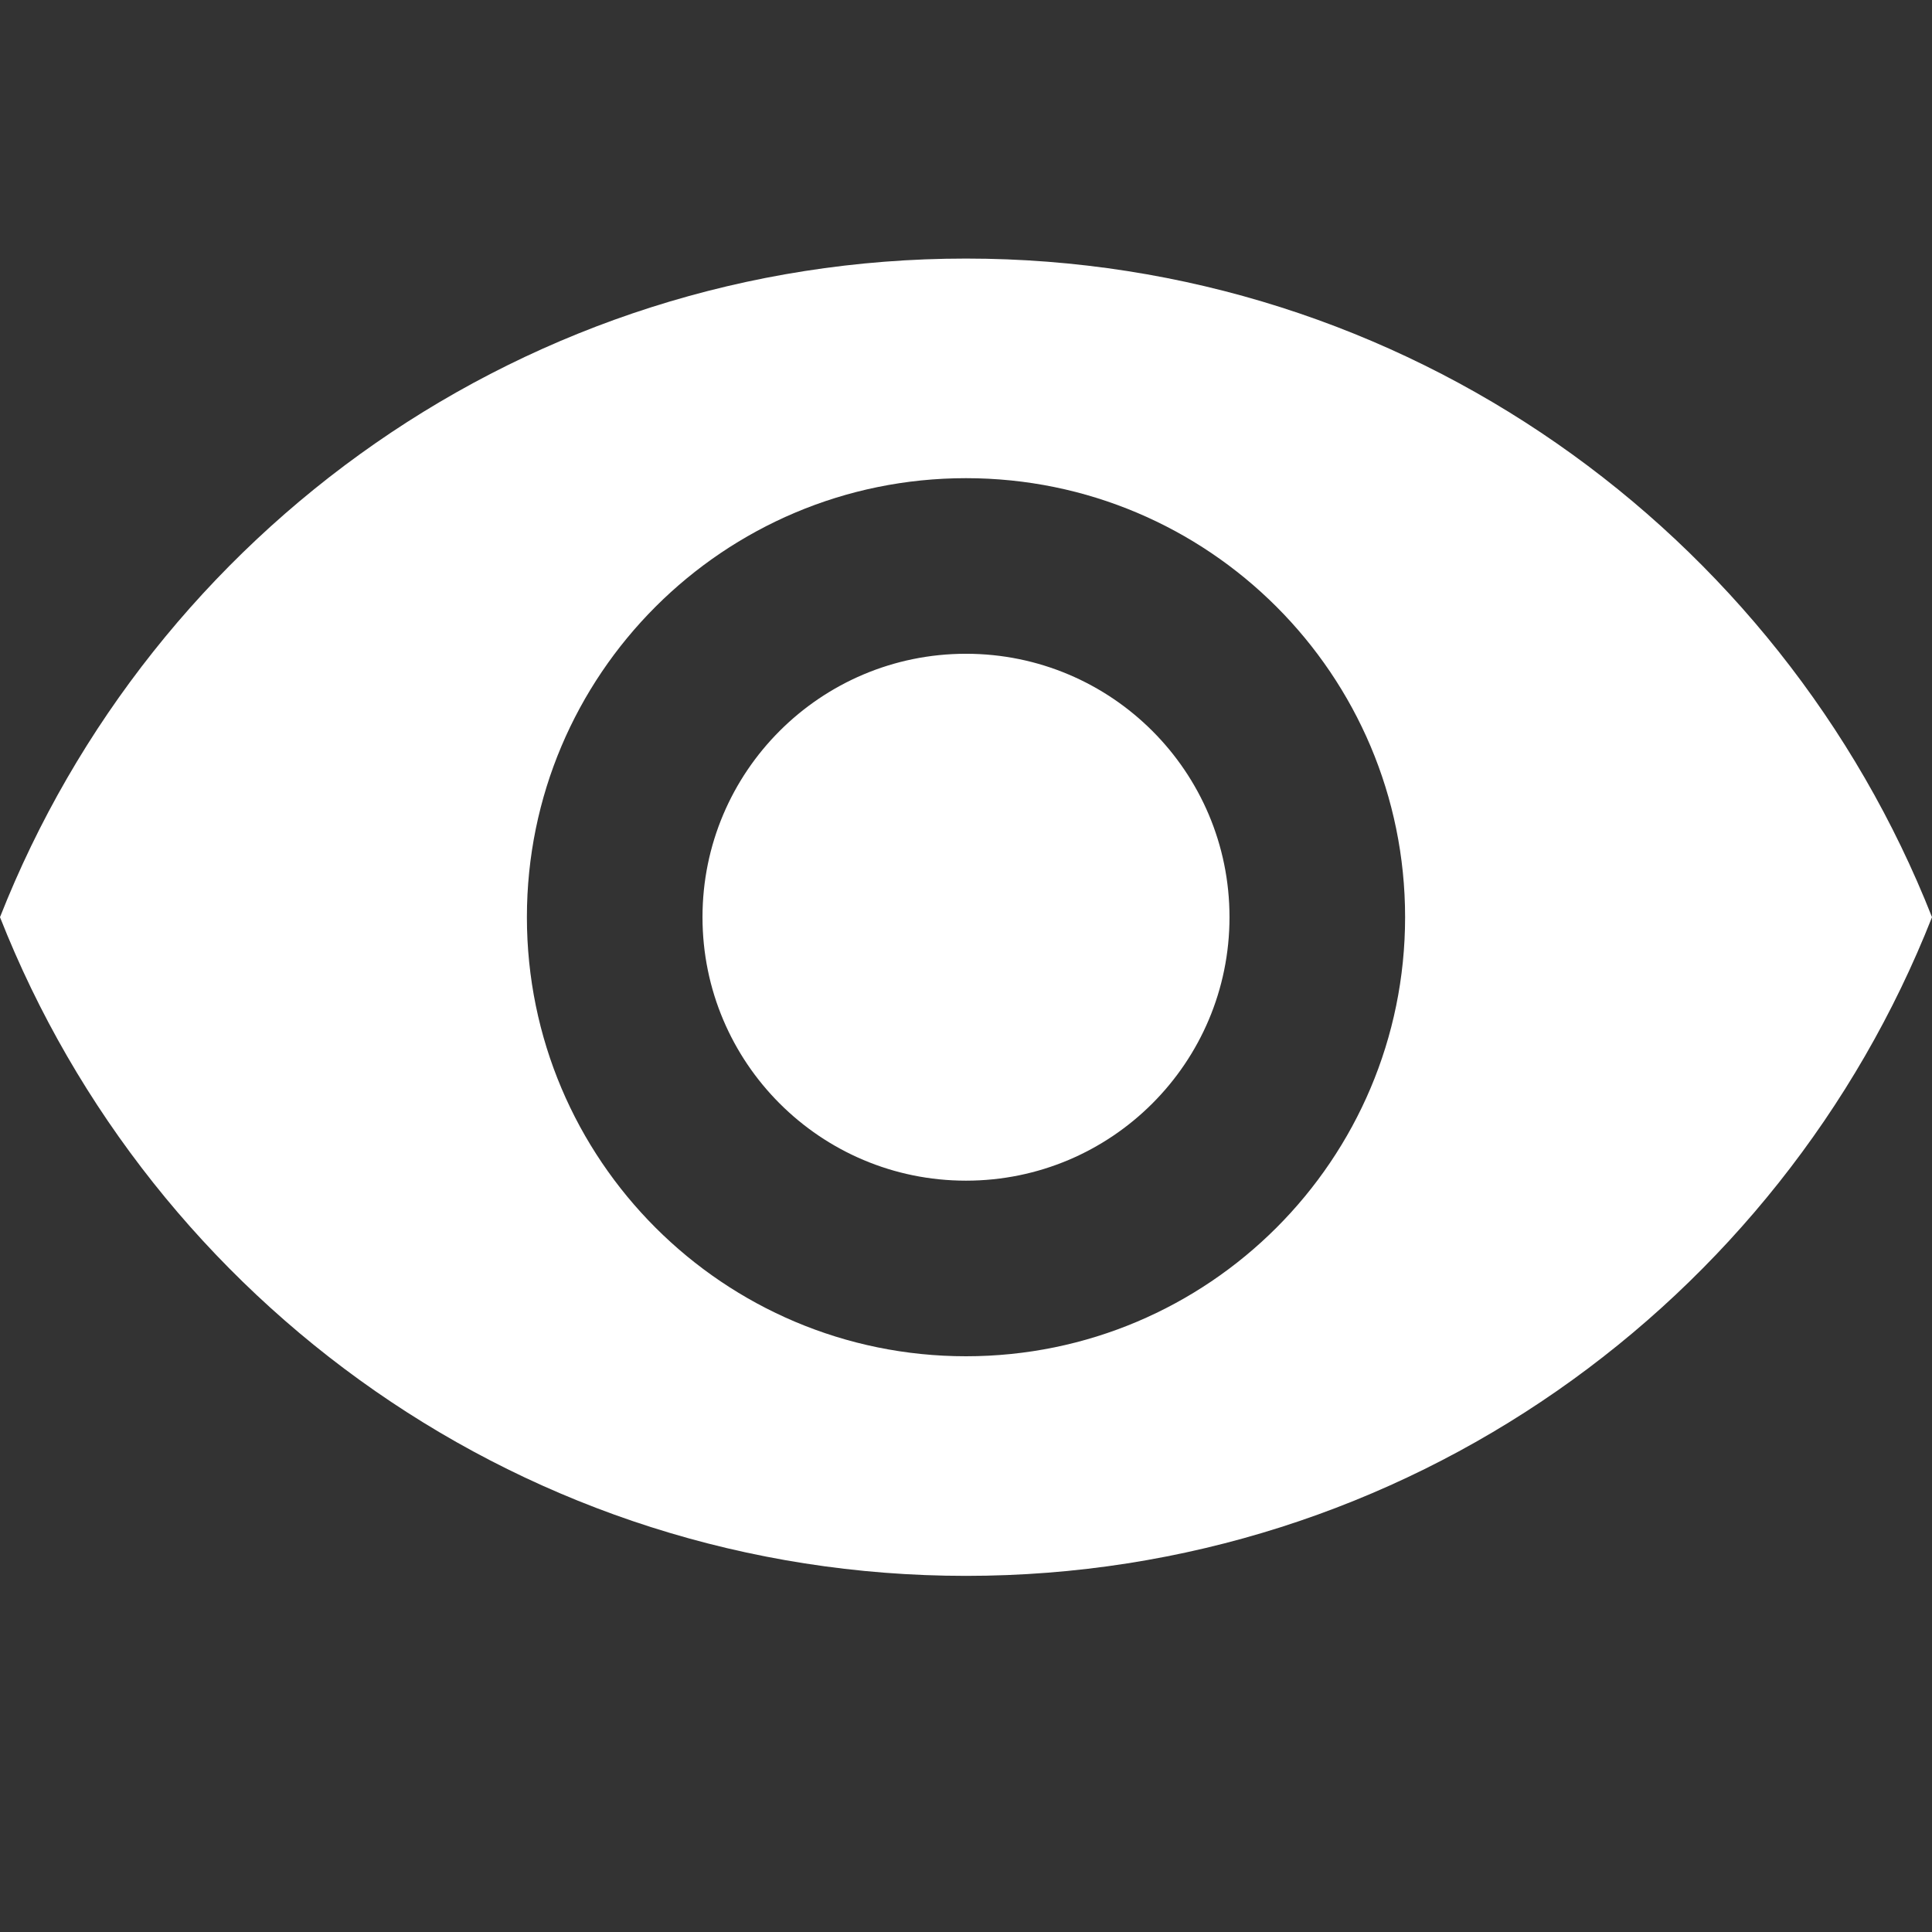<svg xmlns="http://www.w3.org/2000/svg" xmlns:xlink="http://www.w3.org/1999/xlink" width="18px" height="18px" viewBox="0 0 18 18" version="1.1">
    <rect x="0" y="0" width="18" height="18" fill="#333333" stroke="none"/>
    <title>Icon/Eye</title>
    <defs>
        <path d="M9,6.091 C7.644,6.091 6.545,7.19 6.545,8.545 C6.545,9.901 7.644,11 9,11 C10.356,11 11.455,9.901 11.455,8.545 C11.455,7.19 10.356,6.091 9,6.091 L9,6.091 Z M9,12.636 C6.741,12.636 4.909,10.805 4.909,8.545 C4.909,6.286 6.741,4.455 9,4.455 C11.259,4.455 13.091,6.286 13.091,8.545 C13.091,10.805 11.259,12.636 9,12.636 L9,12.636 Z M9,2.409 C4.909,2.409 1.415,4.954 0,8.545 C1.415,12.137 4.909,14.682 9,14.682 C13.091,14.682 16.585,12.137 18,8.545 C16.585,4.954 13.091,2.409 9,2.409 Z" id="path-1"/>
    </defs>
    <g id="Icon/Eye" stroke="none" stroke-width="1" fill="none" fill-rule="evenodd">
        <mask id="mask-2" fill="white">
            <use xlink:href="#path-1"/>
        </mask>
        <use id="Shape" fill="#fff" xlink:href="#path-1"/>
    </g>
</svg>